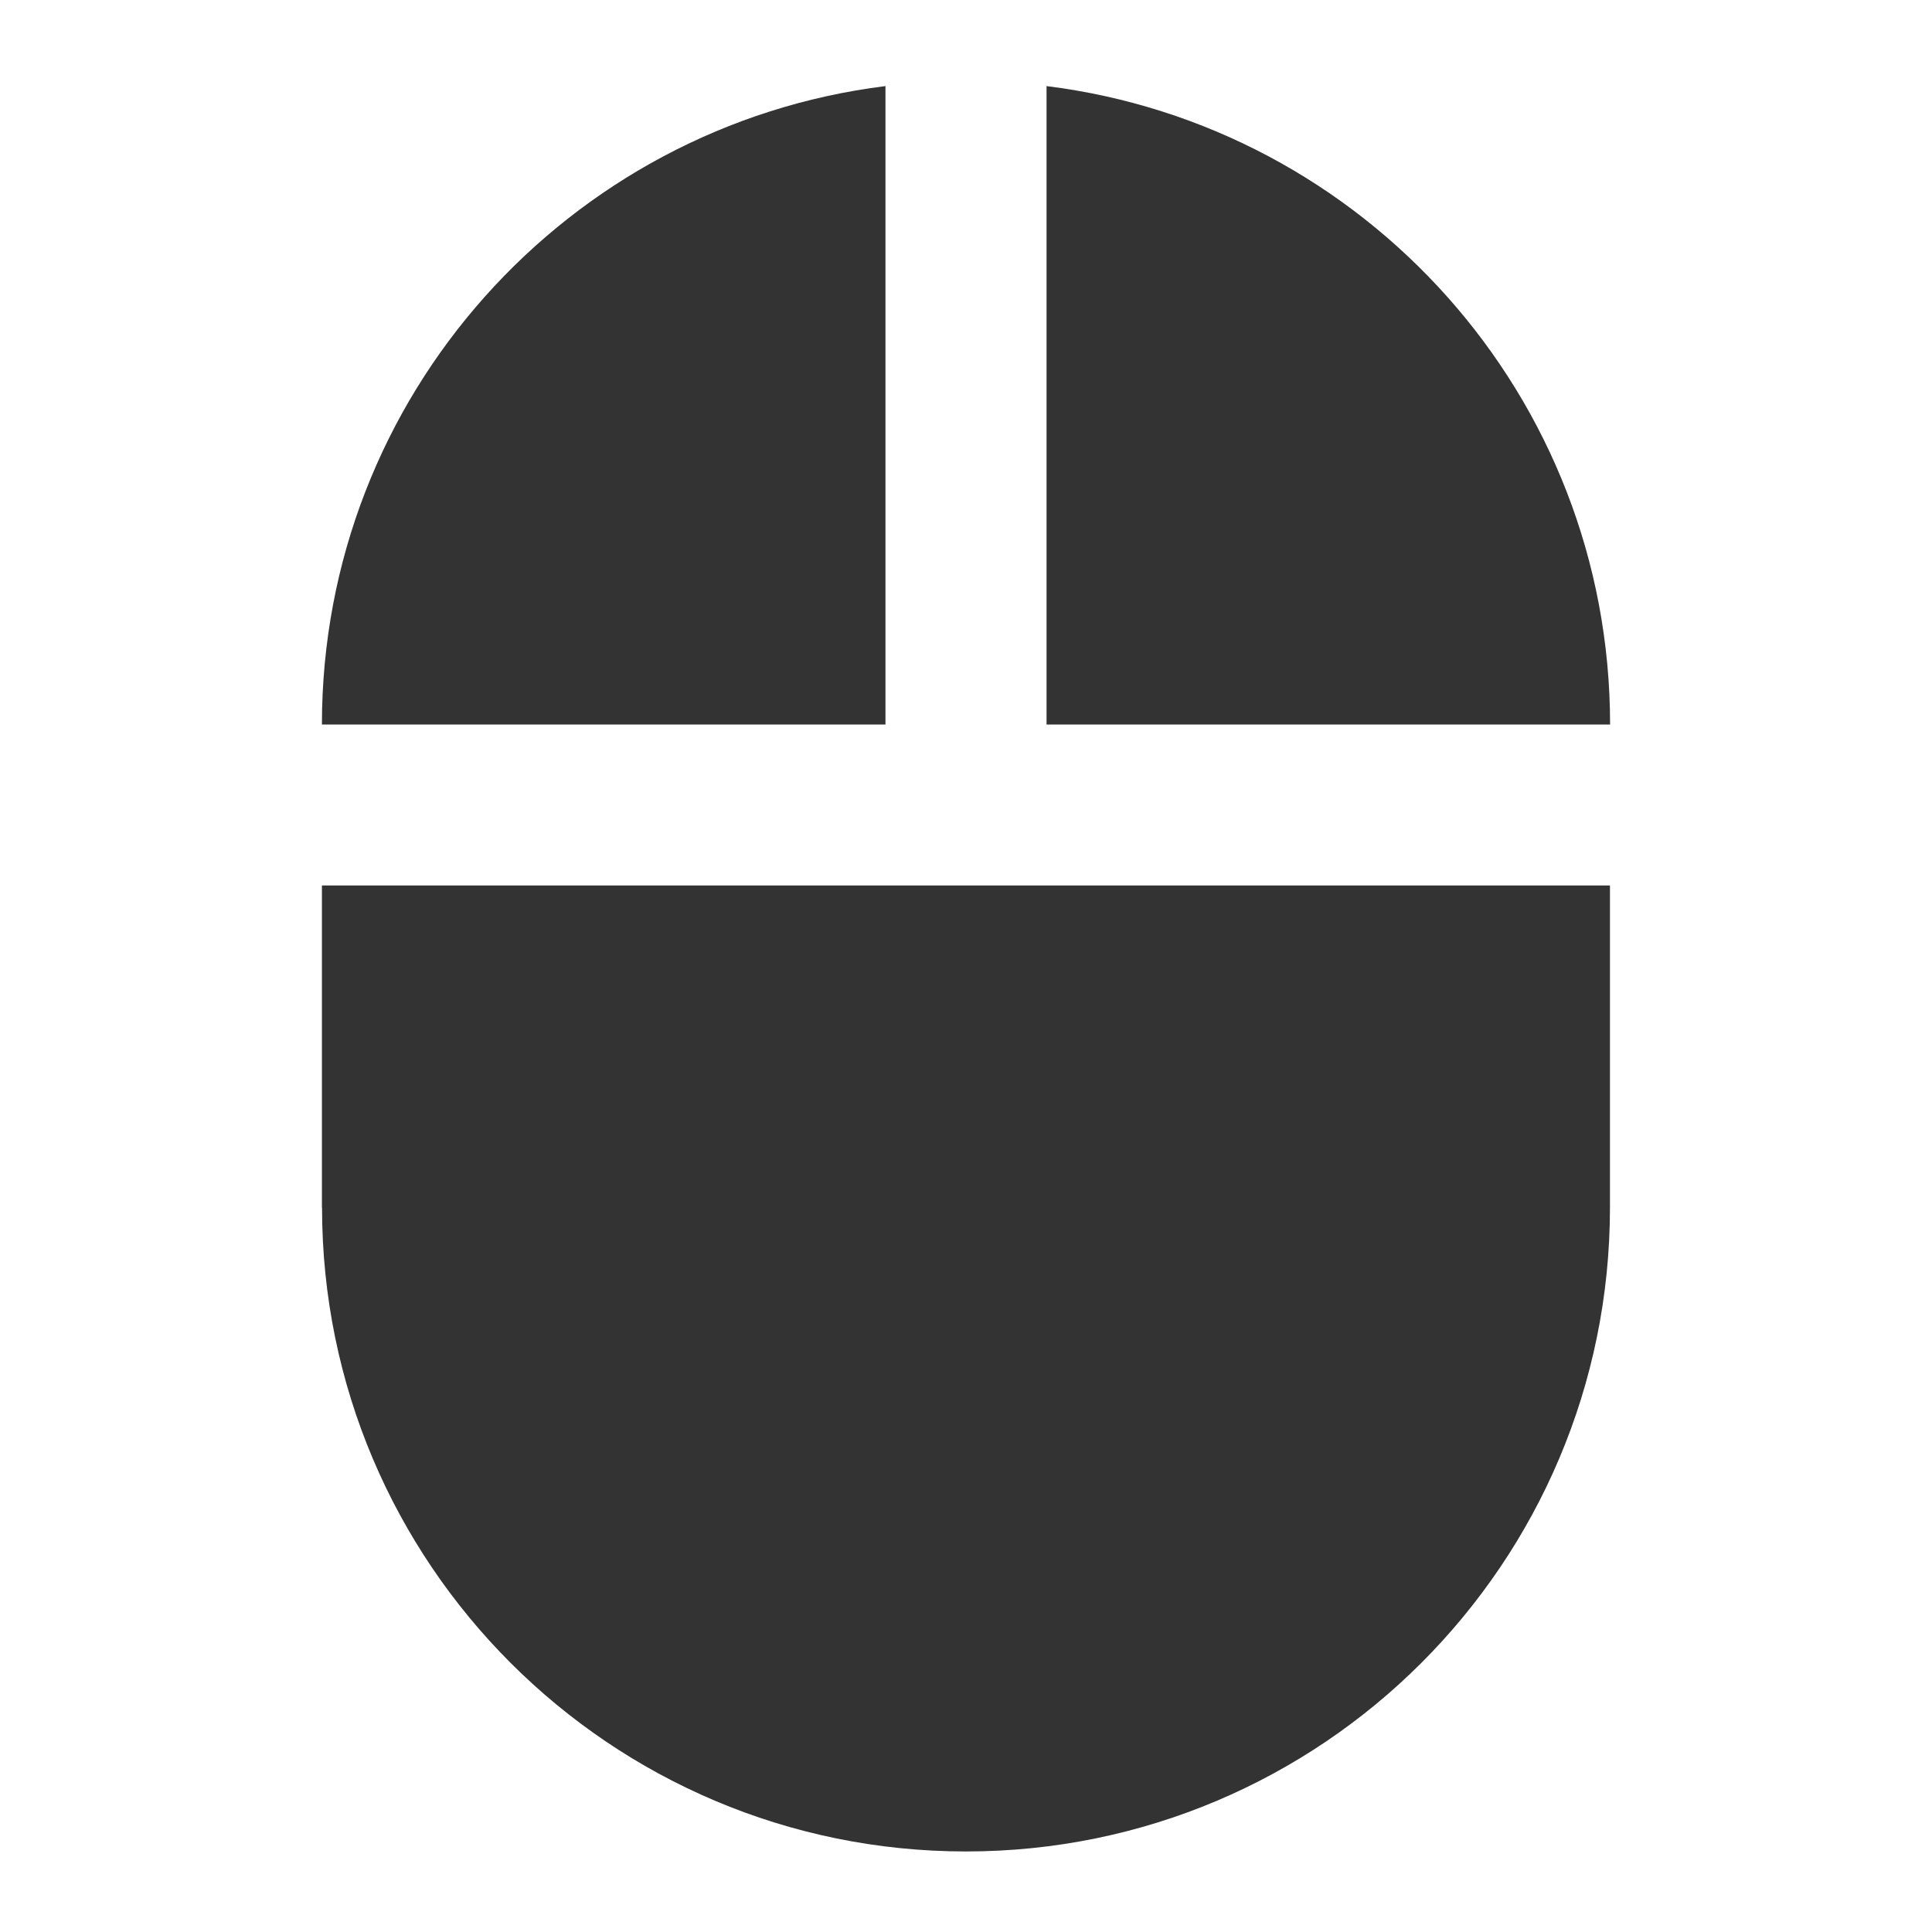<?xml version="1.0" encoding="utf-8"?>
<!-- Generated by IcoMoon.io -->
<!DOCTYPE svg PUBLIC "-//W3C//DTD SVG 1.1//EN" "http://www.w3.org/Graphics/SVG/1.1/DTD/svg11.dtd">
<svg version="1.1" xmlns="http://www.w3.org/2000/svg" xmlns:xlink="http://www.w3.org/1999/xlink" width="16" height="16" viewBox="0 0 16 16">
<path fill="#333333" d="M8.667 0.713v5.287h4.667c0-2.72-2.037-4.96-4.667-5.287zM2.667 10c0 2.947 2.387 5.333 5.333 5.333s5.333-2.387 5.333-5.333v-2.667h-10.667v2.667zM7.333 0.713c-2.63 0.327-4.667 2.567-4.667 5.287h4.667v-5.287z"></path>
</svg>

